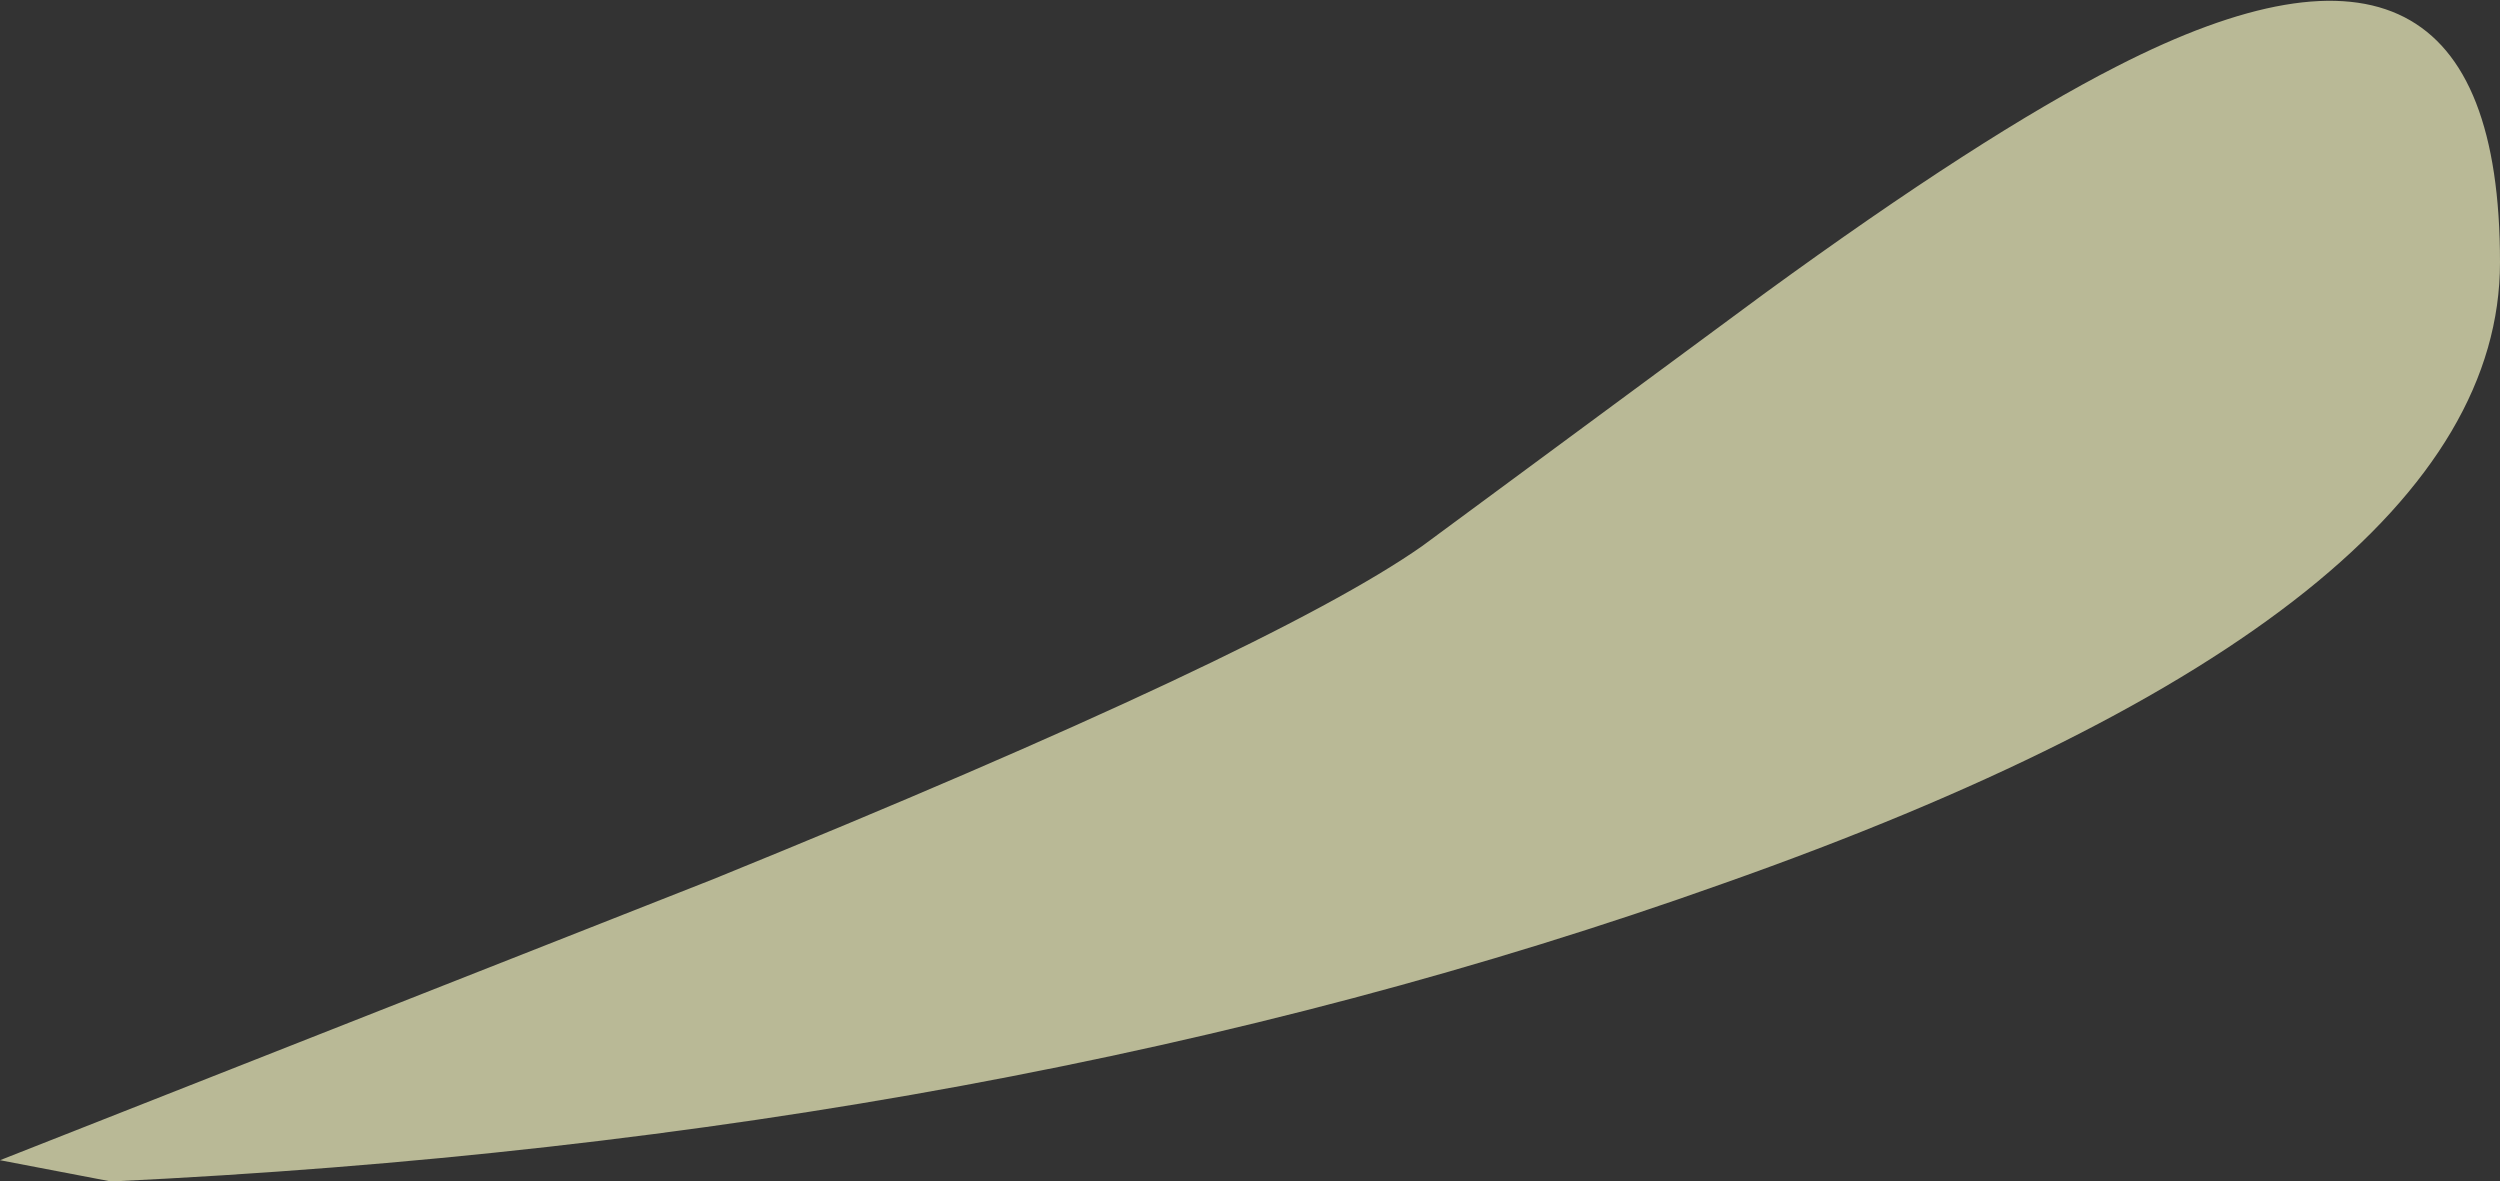 <?xml version="1.0" encoding="UTF-8" standalone="no"?>
<svg xmlns:ffdec="https://www.free-decompiler.com/flash" xmlns:xlink="http://www.w3.org/1999/xlink" ffdec:objectType="frame" height="25.0px" width="52.9px" xmlns="http://www.w3.org/2000/svg">
  <rect width="100%" height="100%" fill="#333333" stroke="none"/>
  <g transform="matrix(1.0, 0.0, 0.0, 1.0, 26.45, 12.5)">
    <use ffdec:characterId="367" height="25.0" transform="matrix(1.0, 0.0, 0.0, 1.0, -26.45, -12.5)" width="52.9" xlink:href="#shape0"/>
  </g>
  <defs>
    <g id="shape0" transform="matrix(1.0, 0.0, 0.0, 1.0, 26.45, 12.5)">
      <path d="M26.45 -6.95 Q26.45 0.4 10.0 6.2 -5.15 11.6 -24.1 12.5 L-26.45 12.05 -11.35 6.1 Q0.45 1.3 3.65 -0.95 L10.9 -6.3 Q15.5 -9.65 18.35 -11.1 26.45 -15.25 26.45 -6.95" fill="#ffffca" fill-opacity="0.655" fill-rule="evenodd" stroke="none"/>
    </g>
  </defs>
</svg>
